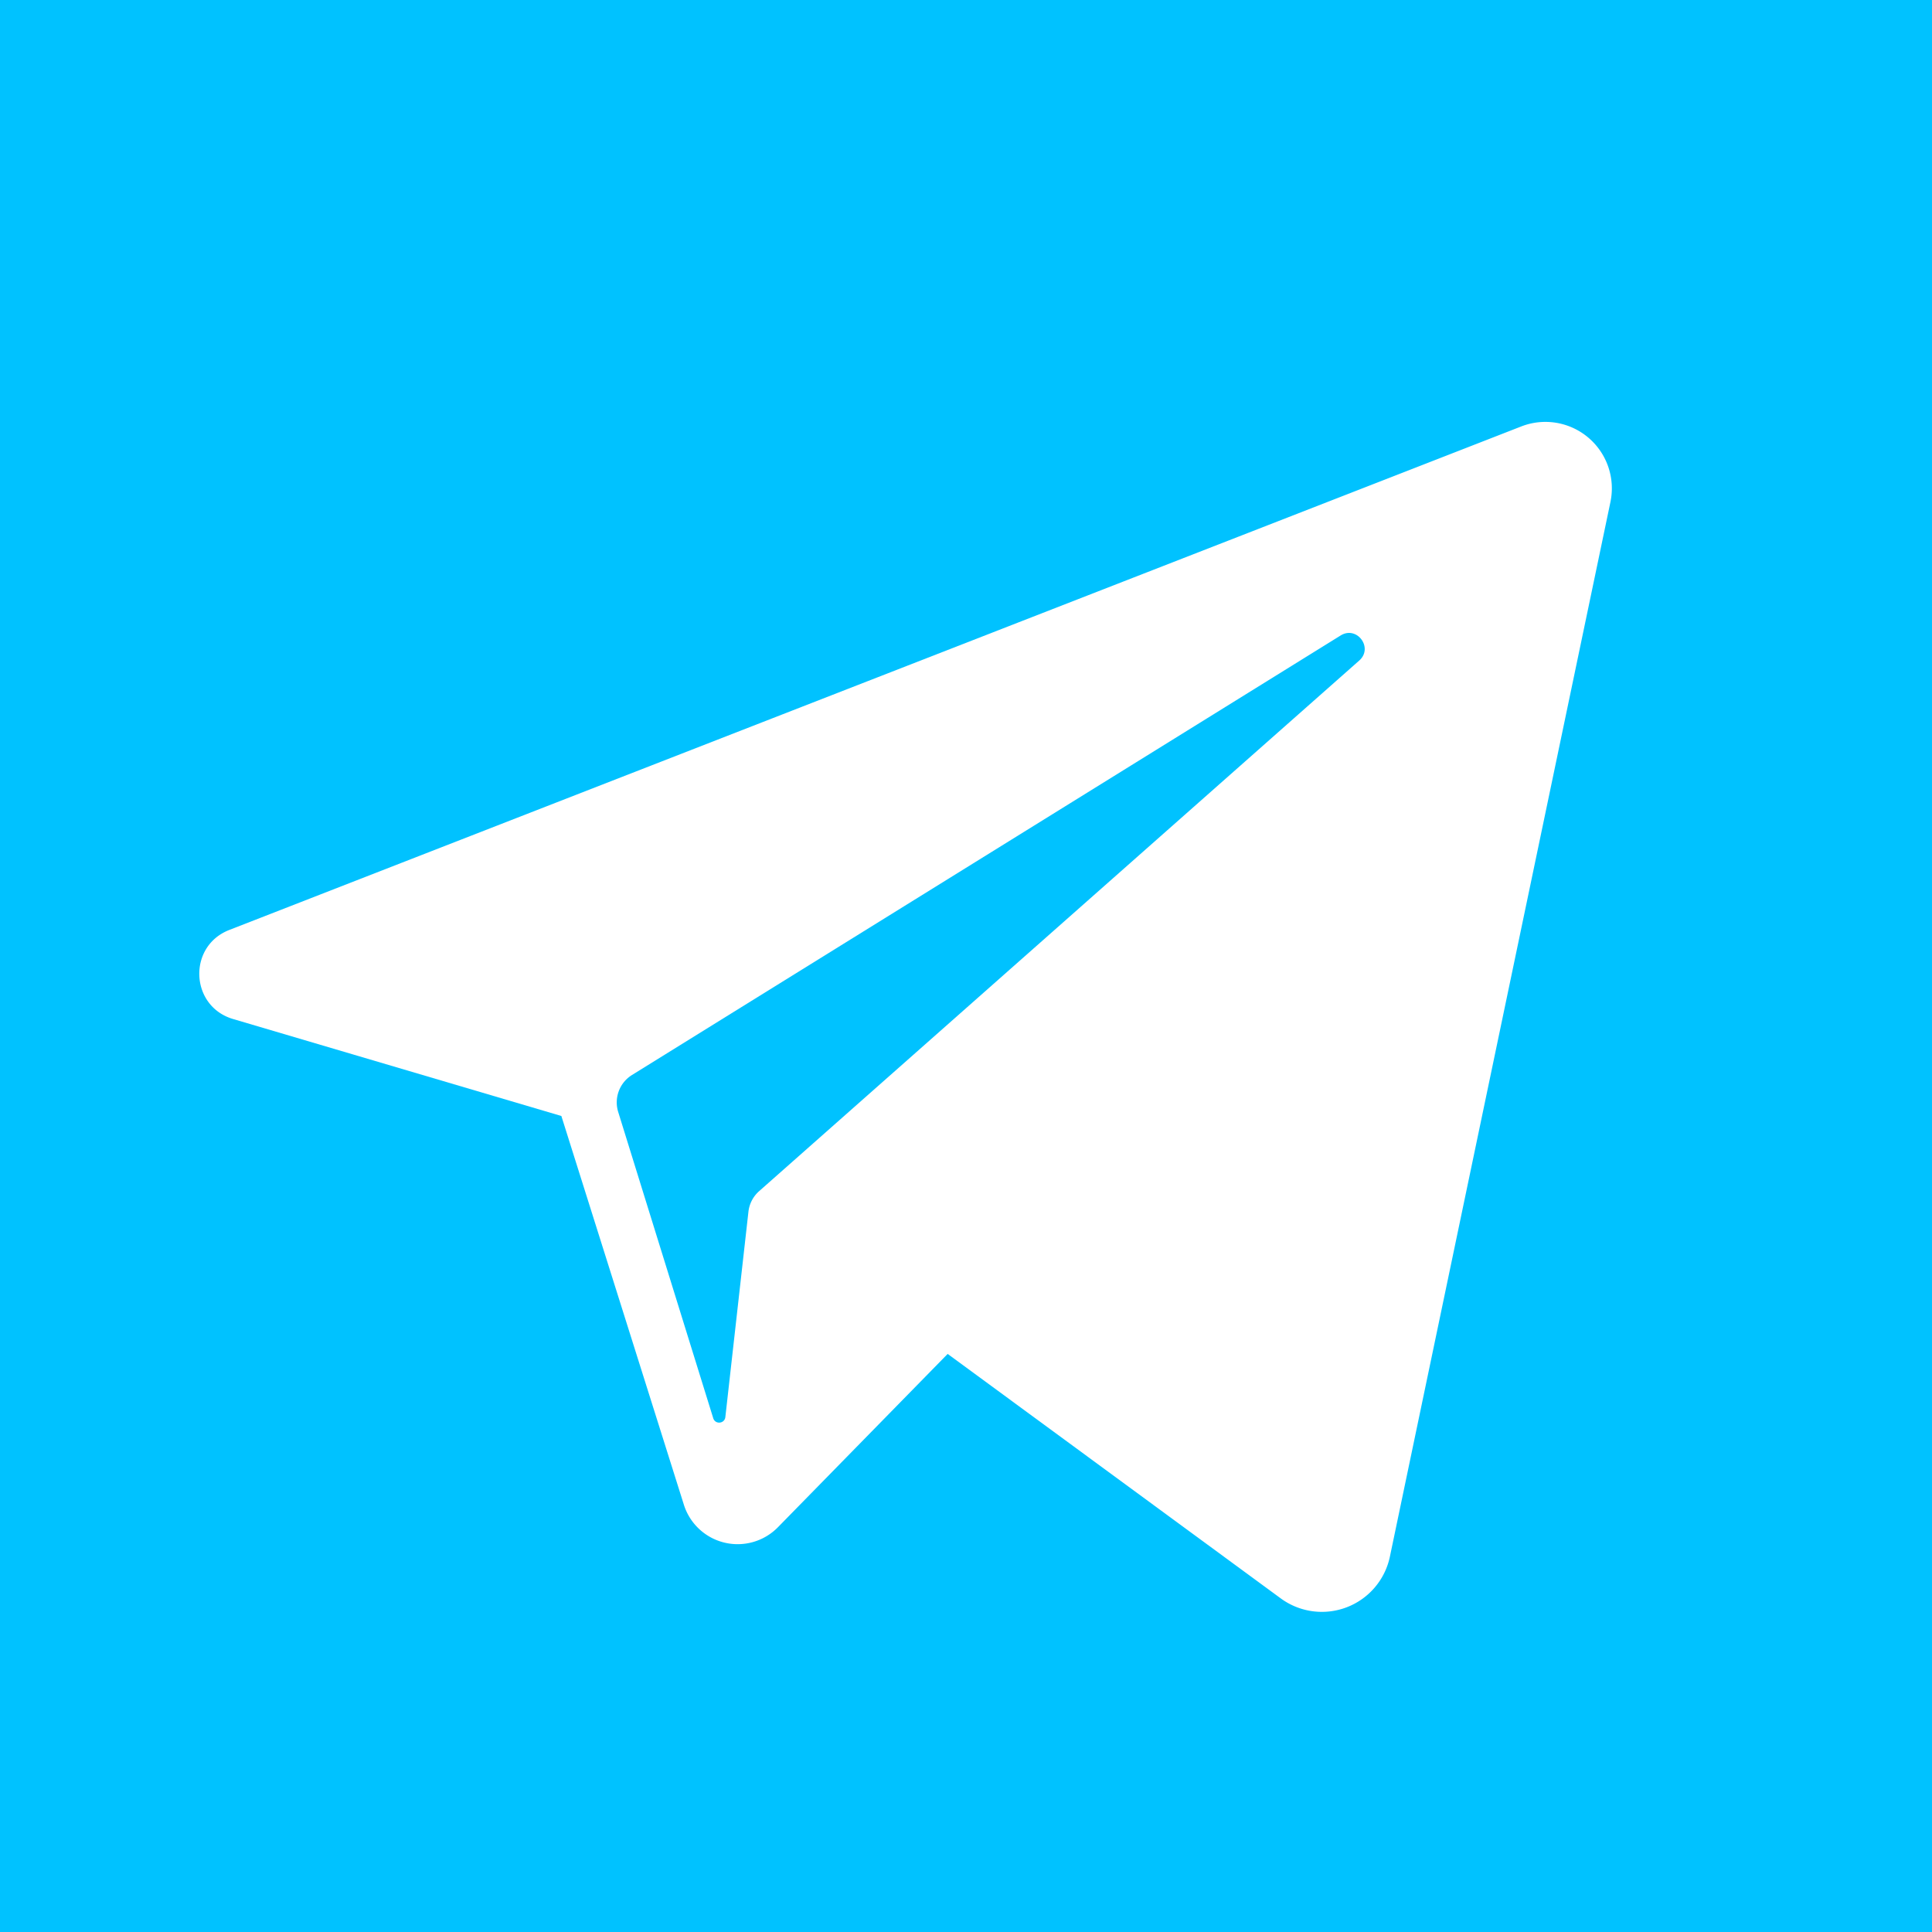<svg width="41" height="41" fill="none" xmlns="http://www.w3.org/2000/svg"><path d="M28.45 13.486l-15.038 9.327a.684.684 0 00-.293.784l2.017 6.5c.042.137.241.118.257-.024l.49-4.359a.684.684 0 01.227-.436l12.736-11.261c.304-.27-.05-.746-.396-.531z" fill="#00C2FF"/><path d="M0 0v41h41V0H0zm34.176 10.653l-4.68 22.38a1.475 1.475 0 01-2.317.887l-7.068-5.188-3.602 3.678a1.196 1.196 0 01-1.996-.477l-2.6-8.25-6.967-2.058c-.914-.27-.968-1.544-.08-1.89L32.283 9.05a1.41 1.41 0 011.893 1.602z" fill="#00C2FF"/></svg>